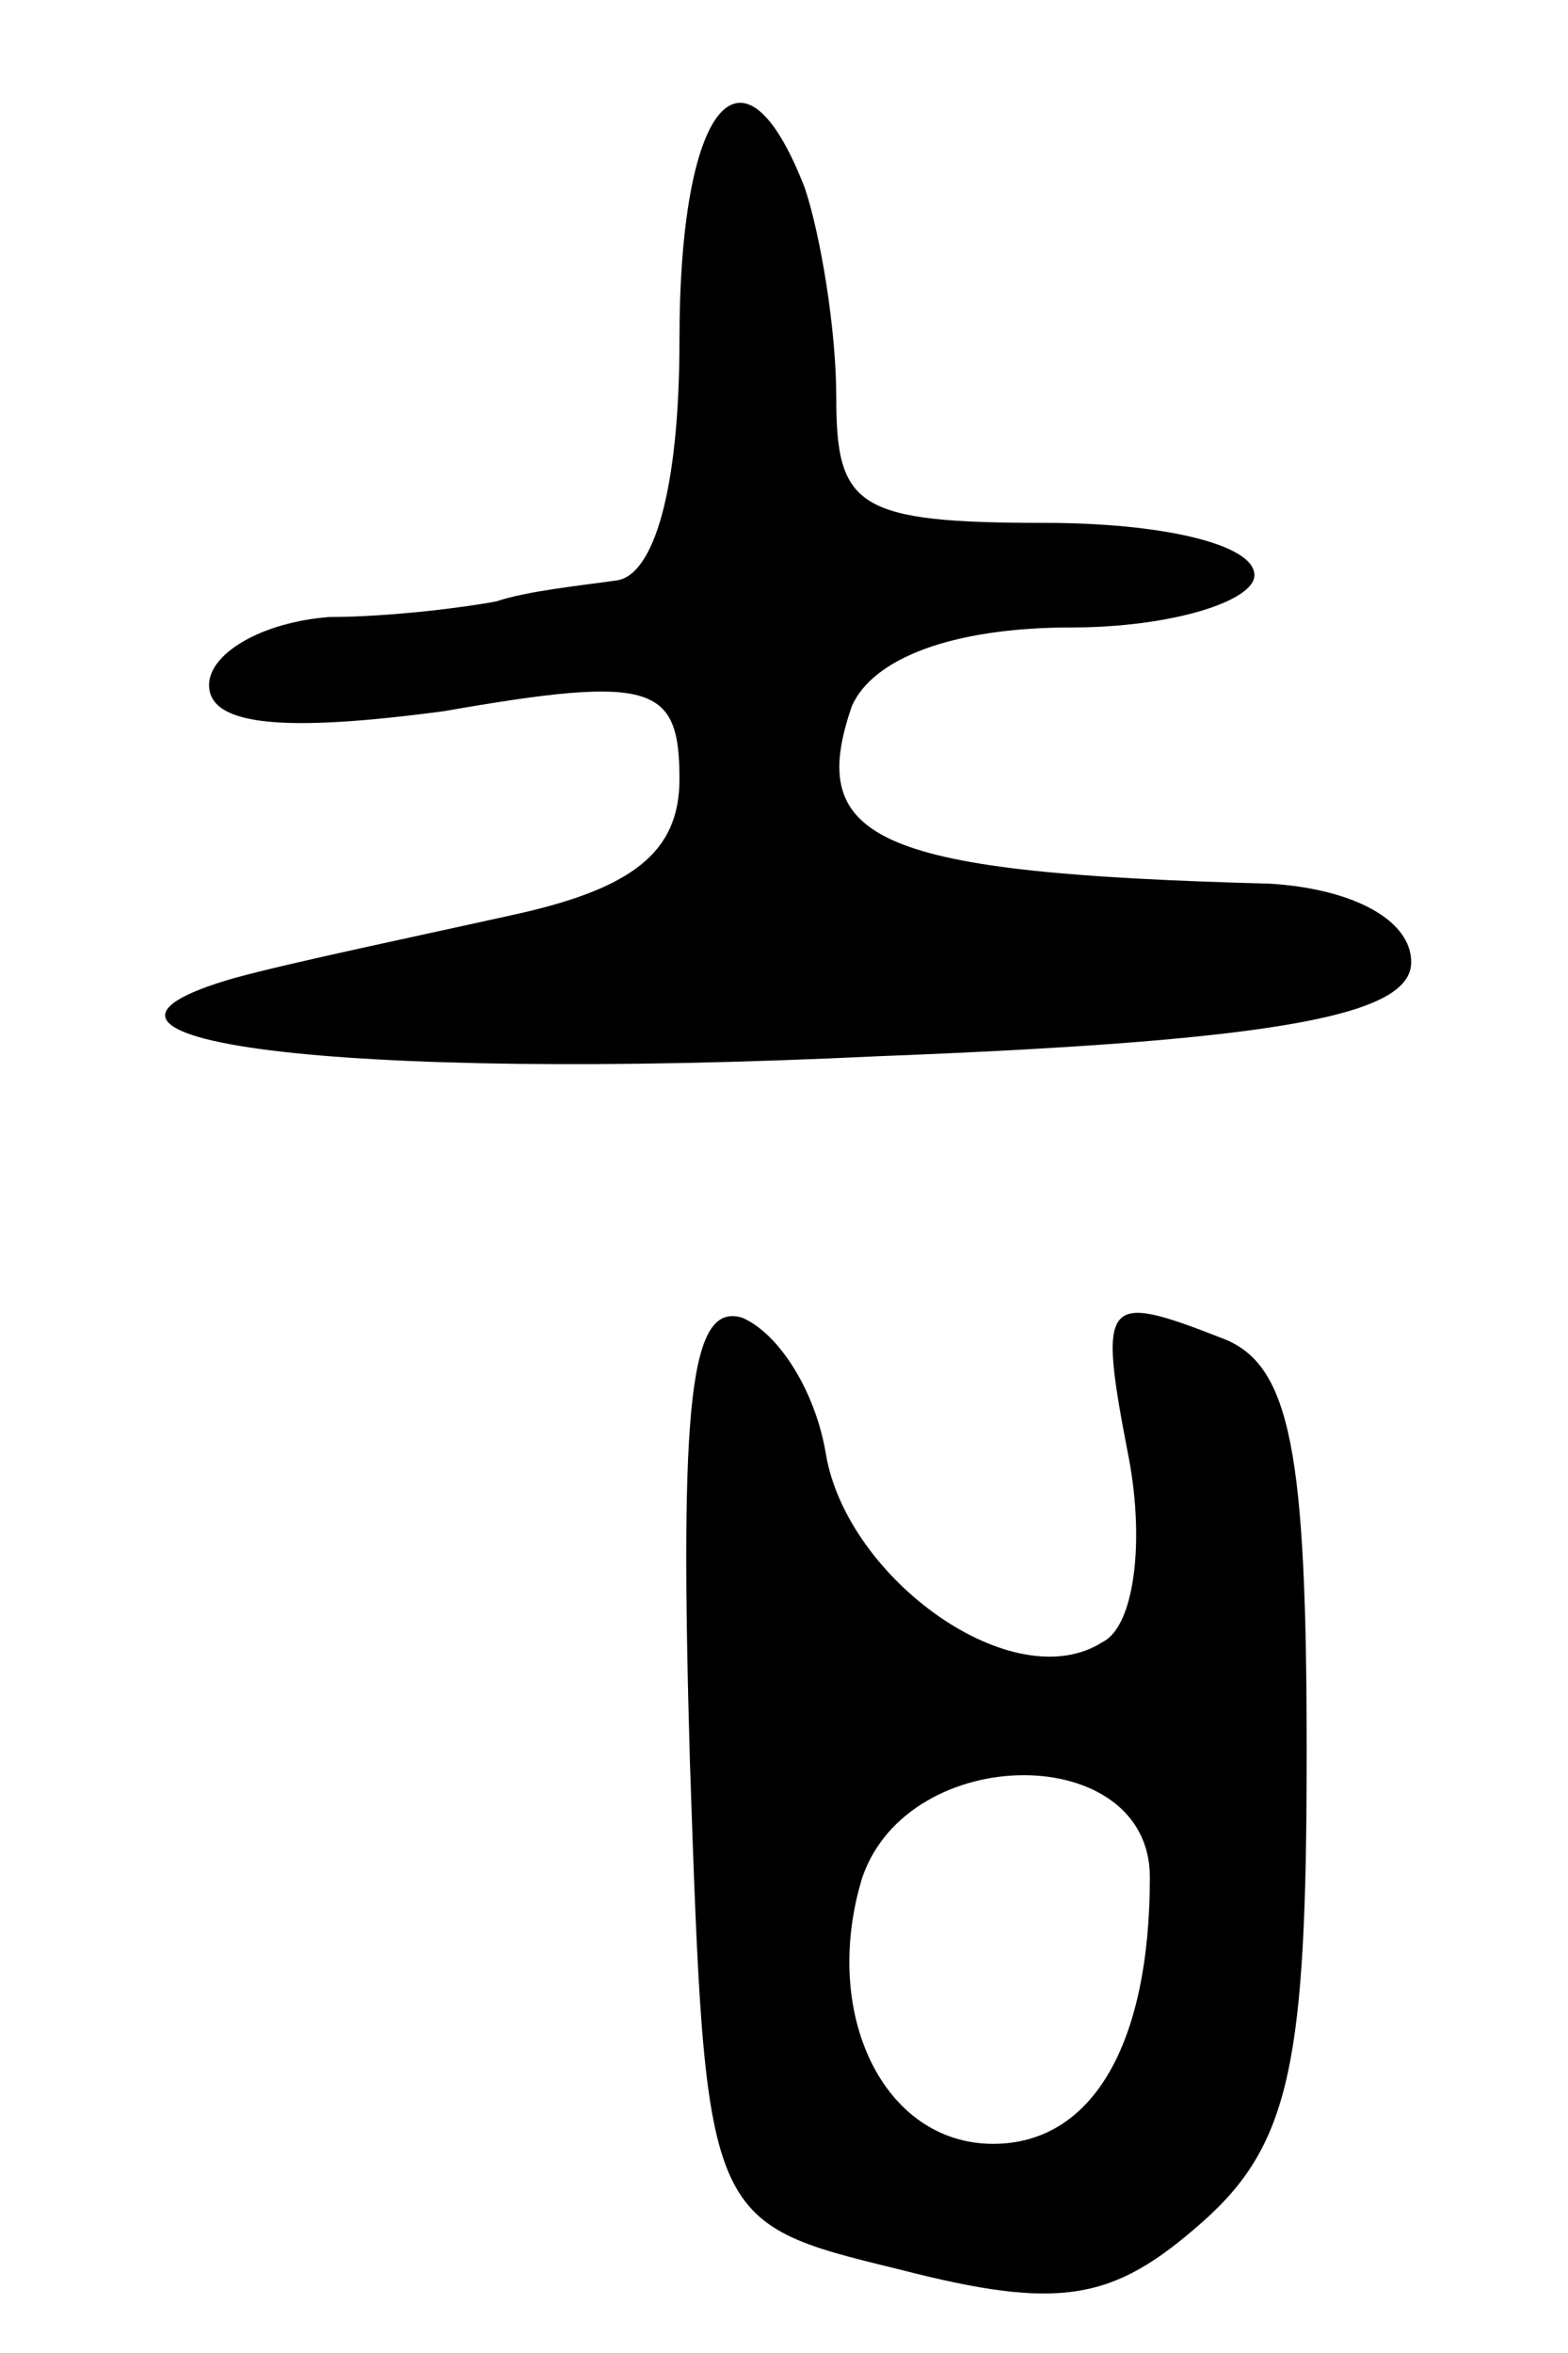 <svg version="1.0" xmlns="http://www.w3.org/2000/svg"
 width="30pt" height="45pt" viewBox="0 0 30 45"
 preserveAspectRatio="xMidYMid meet">
<g transform="translate(0,45) scale(0.1,-0.1)"
fill="#000000" stroke="none">
<path d="M130 385 c0 -29 -5 -45 -12 -46 -7 -1 -17 -2 -23 -4 -5 -1 -20 -3
-32 -3 -13 -1 -23 -7 -23 -13 0 -8 15 -9 45 -5 40 7 45 5 45 -13 0 -14 -9 -21
-32 -26 -18 -4 -42 -9 -53 -12 -42 -12 19 -20 123 -15 78 3 102 8 102 18 0 8
-11 14 -27 15 -75 2 -89 8 -80 34 4 9 19 15 42 15 19 0 35 5 35 10 0 6 -18 10
-40 10 -36 0 -40 3 -40 24 0 13 -3 31 -6 40 -12 31 -24 16 -24 -29z"/>
<path d="M132 113 c3 -88 3 -88 40 -97 31 -8 41 -6 58 9 17 15 20 31 20 90 0
57 -3 74 -16 79 -23 9 -24 8 -18 -23 3 -16 1 -32 -5 -35 -17 -11 -49 12 -53
36 -2 12 -9 23 -16 26 -10 3 -12 -16 -10 -85z m88 -22 c0 -32 -11 -51 -30 -51
-21 0 -33 25 -25 51 9 26 55 26 55 0z"/>
</g>
</svg>
